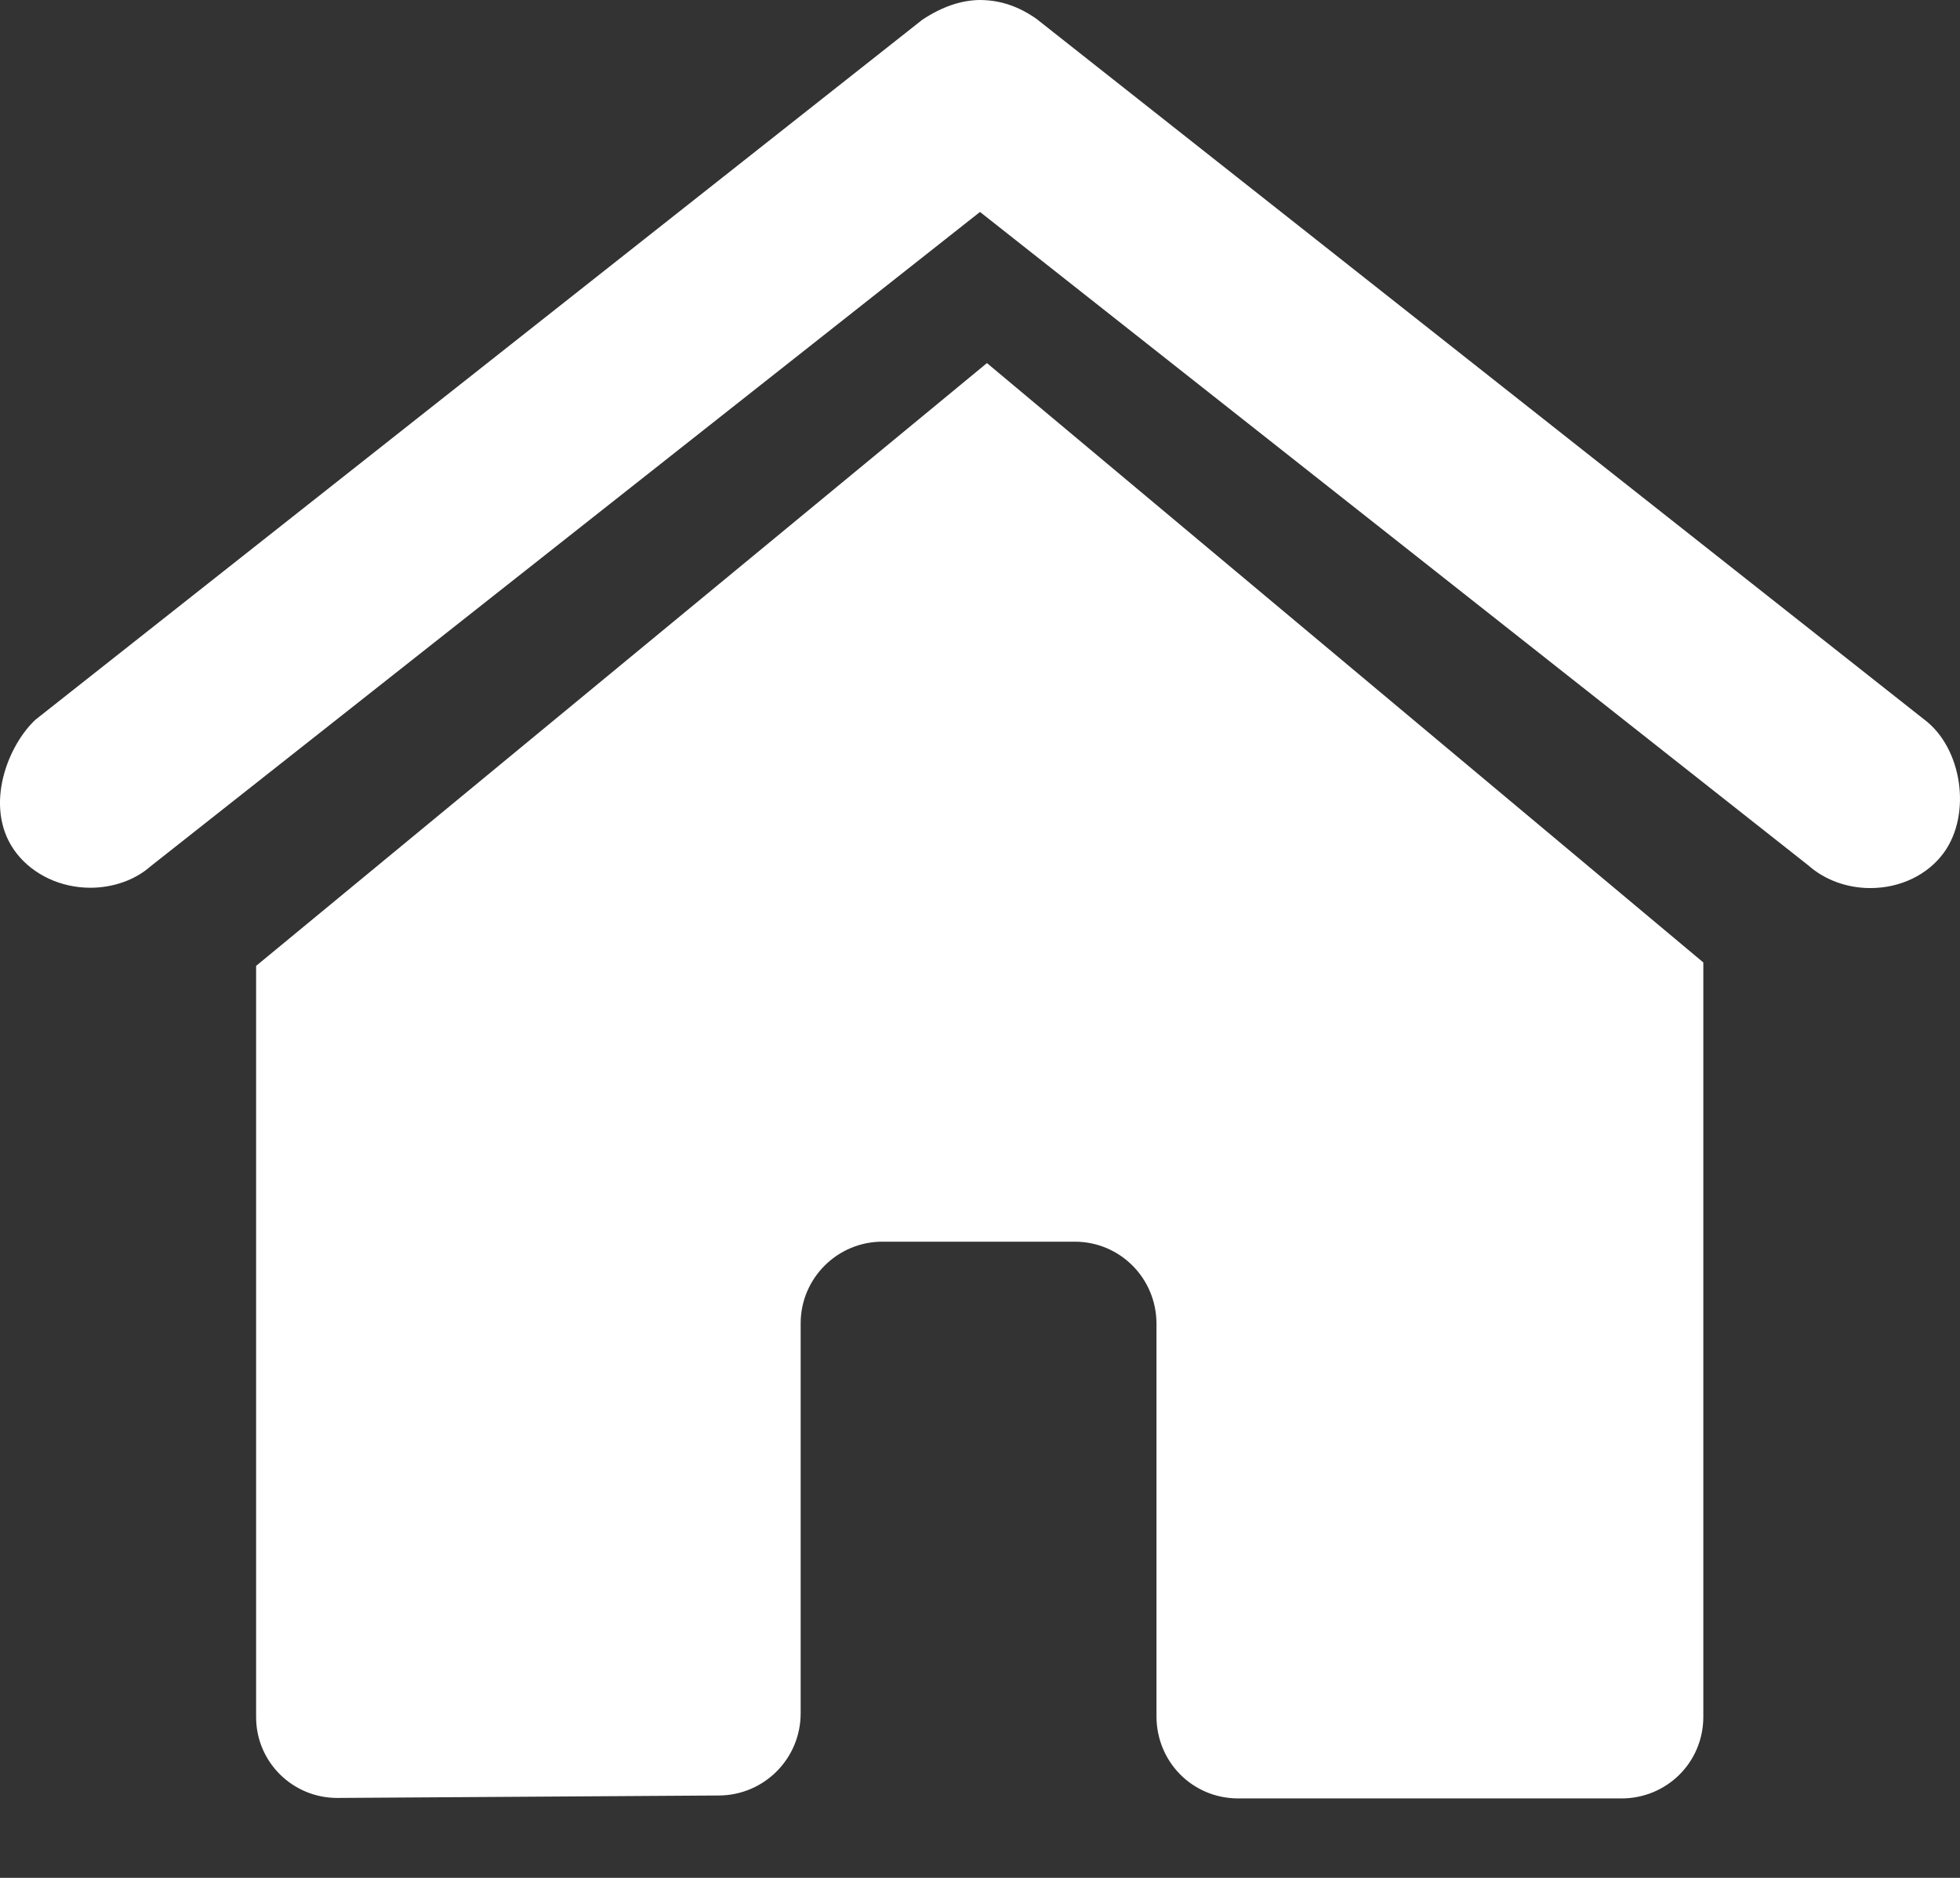 <?xml version="1.0" encoding="UTF-8"?>
<svg width="24px" height="23px" viewBox="0 0 24 23" version="1.1" xmlns="http://www.w3.org/2000/svg" xmlns:xlink="http://www.w3.org/1999/xlink">
    <rect x="0" y="0" width="24" height="23" fill="#333333" stroke="none"/>
    <!-- Generator: Sketch 52.1 (67048) - http://www.bohemiancoding.com/sketch -->
    <title>sidebar/home-ficon</title>
    <desc>Created with Sketch.</desc>
    <defs>
        <path d="M22.903,10.877 C22.614,10.877 22.343,10.777 22.14,10.597 L12,2.596 L1.847,10.608 C1.659,10.775 1.391,10.873 1.106,10.873 C0.747,10.873 0.41,10.716 0.204,10.453 C-0.202,9.934 0.066,9.179 0.415,8.833 L0.439,8.811 L11.296,0.24 C11.54,0.08 11.767,0.004 11.994,0 L11.995,0 C12.245,0 12.472,0.077 12.69,0.23 L23.56,8.811 C24.025,9.157 24.147,9.969 23.802,10.444 C23.605,10.715 23.269,10.877 22.903,10.877 Z M12.085,4.447 L20.857,11.788 L20.857,21.027 C20.857,21.587 20.408,22.027 19.855,22.027 L15.163,22.027 C14.6,22.027 14.161,21.577 14.161,21.021 L14.161,16.214 C14.161,15.655 13.713,15.208 13.161,15.208 L10.804,15.208 C10.254,15.208 9.804,15.656 9.804,16.208 L9.804,20.984 C9.804,21.54 9.357,21.987 8.806,21.991 L4.135,22.021 C3.584,22.024 3.136,21.581 3.136,21.031 L3.136,11.83 L12.085,4.447 Z" id="path-1"></path>
    </defs>
    <g id="Workflow" stroke="none" stroke-width="1" fill="none" fill-rule="evenodd">
        <g id="Users-Copy-49" transform="translate(-12, -61)">
            <g id="sidebar/active-home-ficon-copy" transform="translate(0, 48)">
                <g id="whiteFicon-tint" transform="translate(12, 13)">
                    <mask id="mask-2" fill="white">
                        <use xlink:href="#path-1"></use>
                    </mask>
                    <use id="Mask" fill="#FFFFFF" xlink:href="#path-1"></use>
                </g>
            </g>
        </g>
    </g>
</svg>